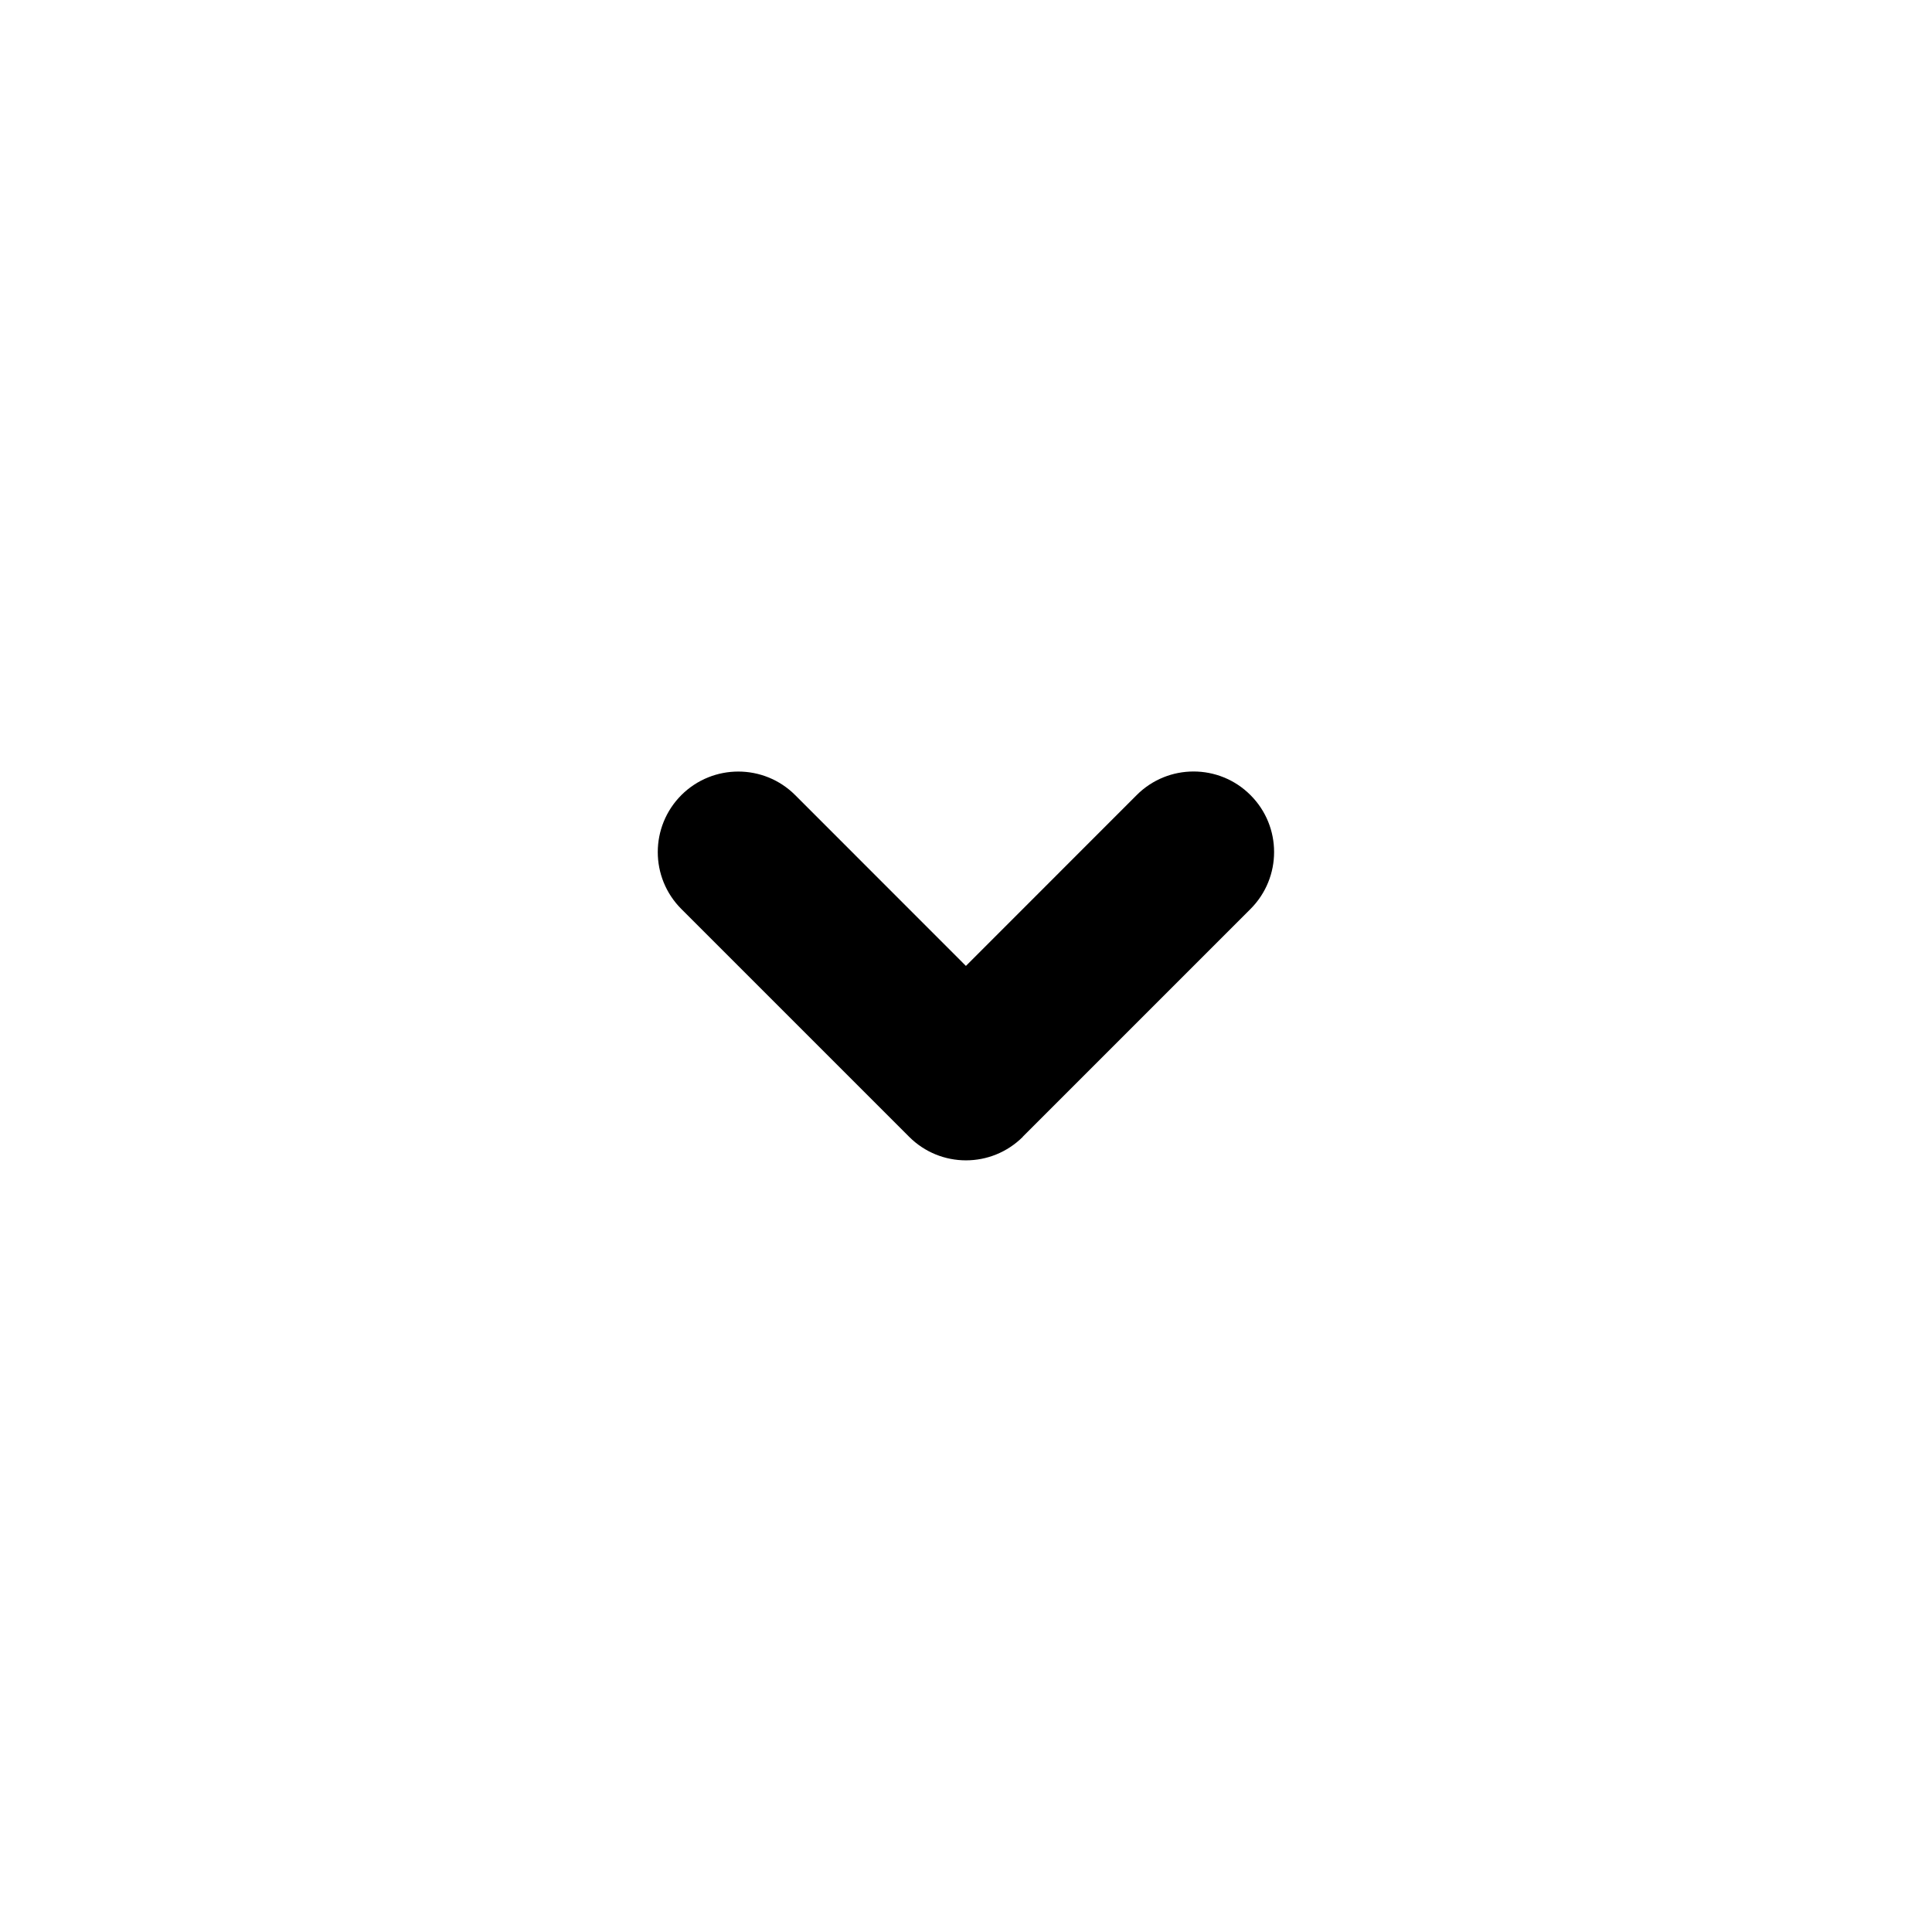 <svg xmlns="http://www.w3.org/2000/svg" fill="none" viewBox="0 0 24 24">
  <path fill="#000" d="M12.707 14.121c-.391.391-1.024.391-1.414 0l-2.829-2.829c-.391-.391-.39-1.024 0-1.415.391-.39 1.024-.39 1.414 0l2.121 2.122 2.121-2.122c.39-.391 1.024-.391 1.414-0.0.391.39.391 1.024 0 1.415l-2.829 2.829Z"/>
</svg>
